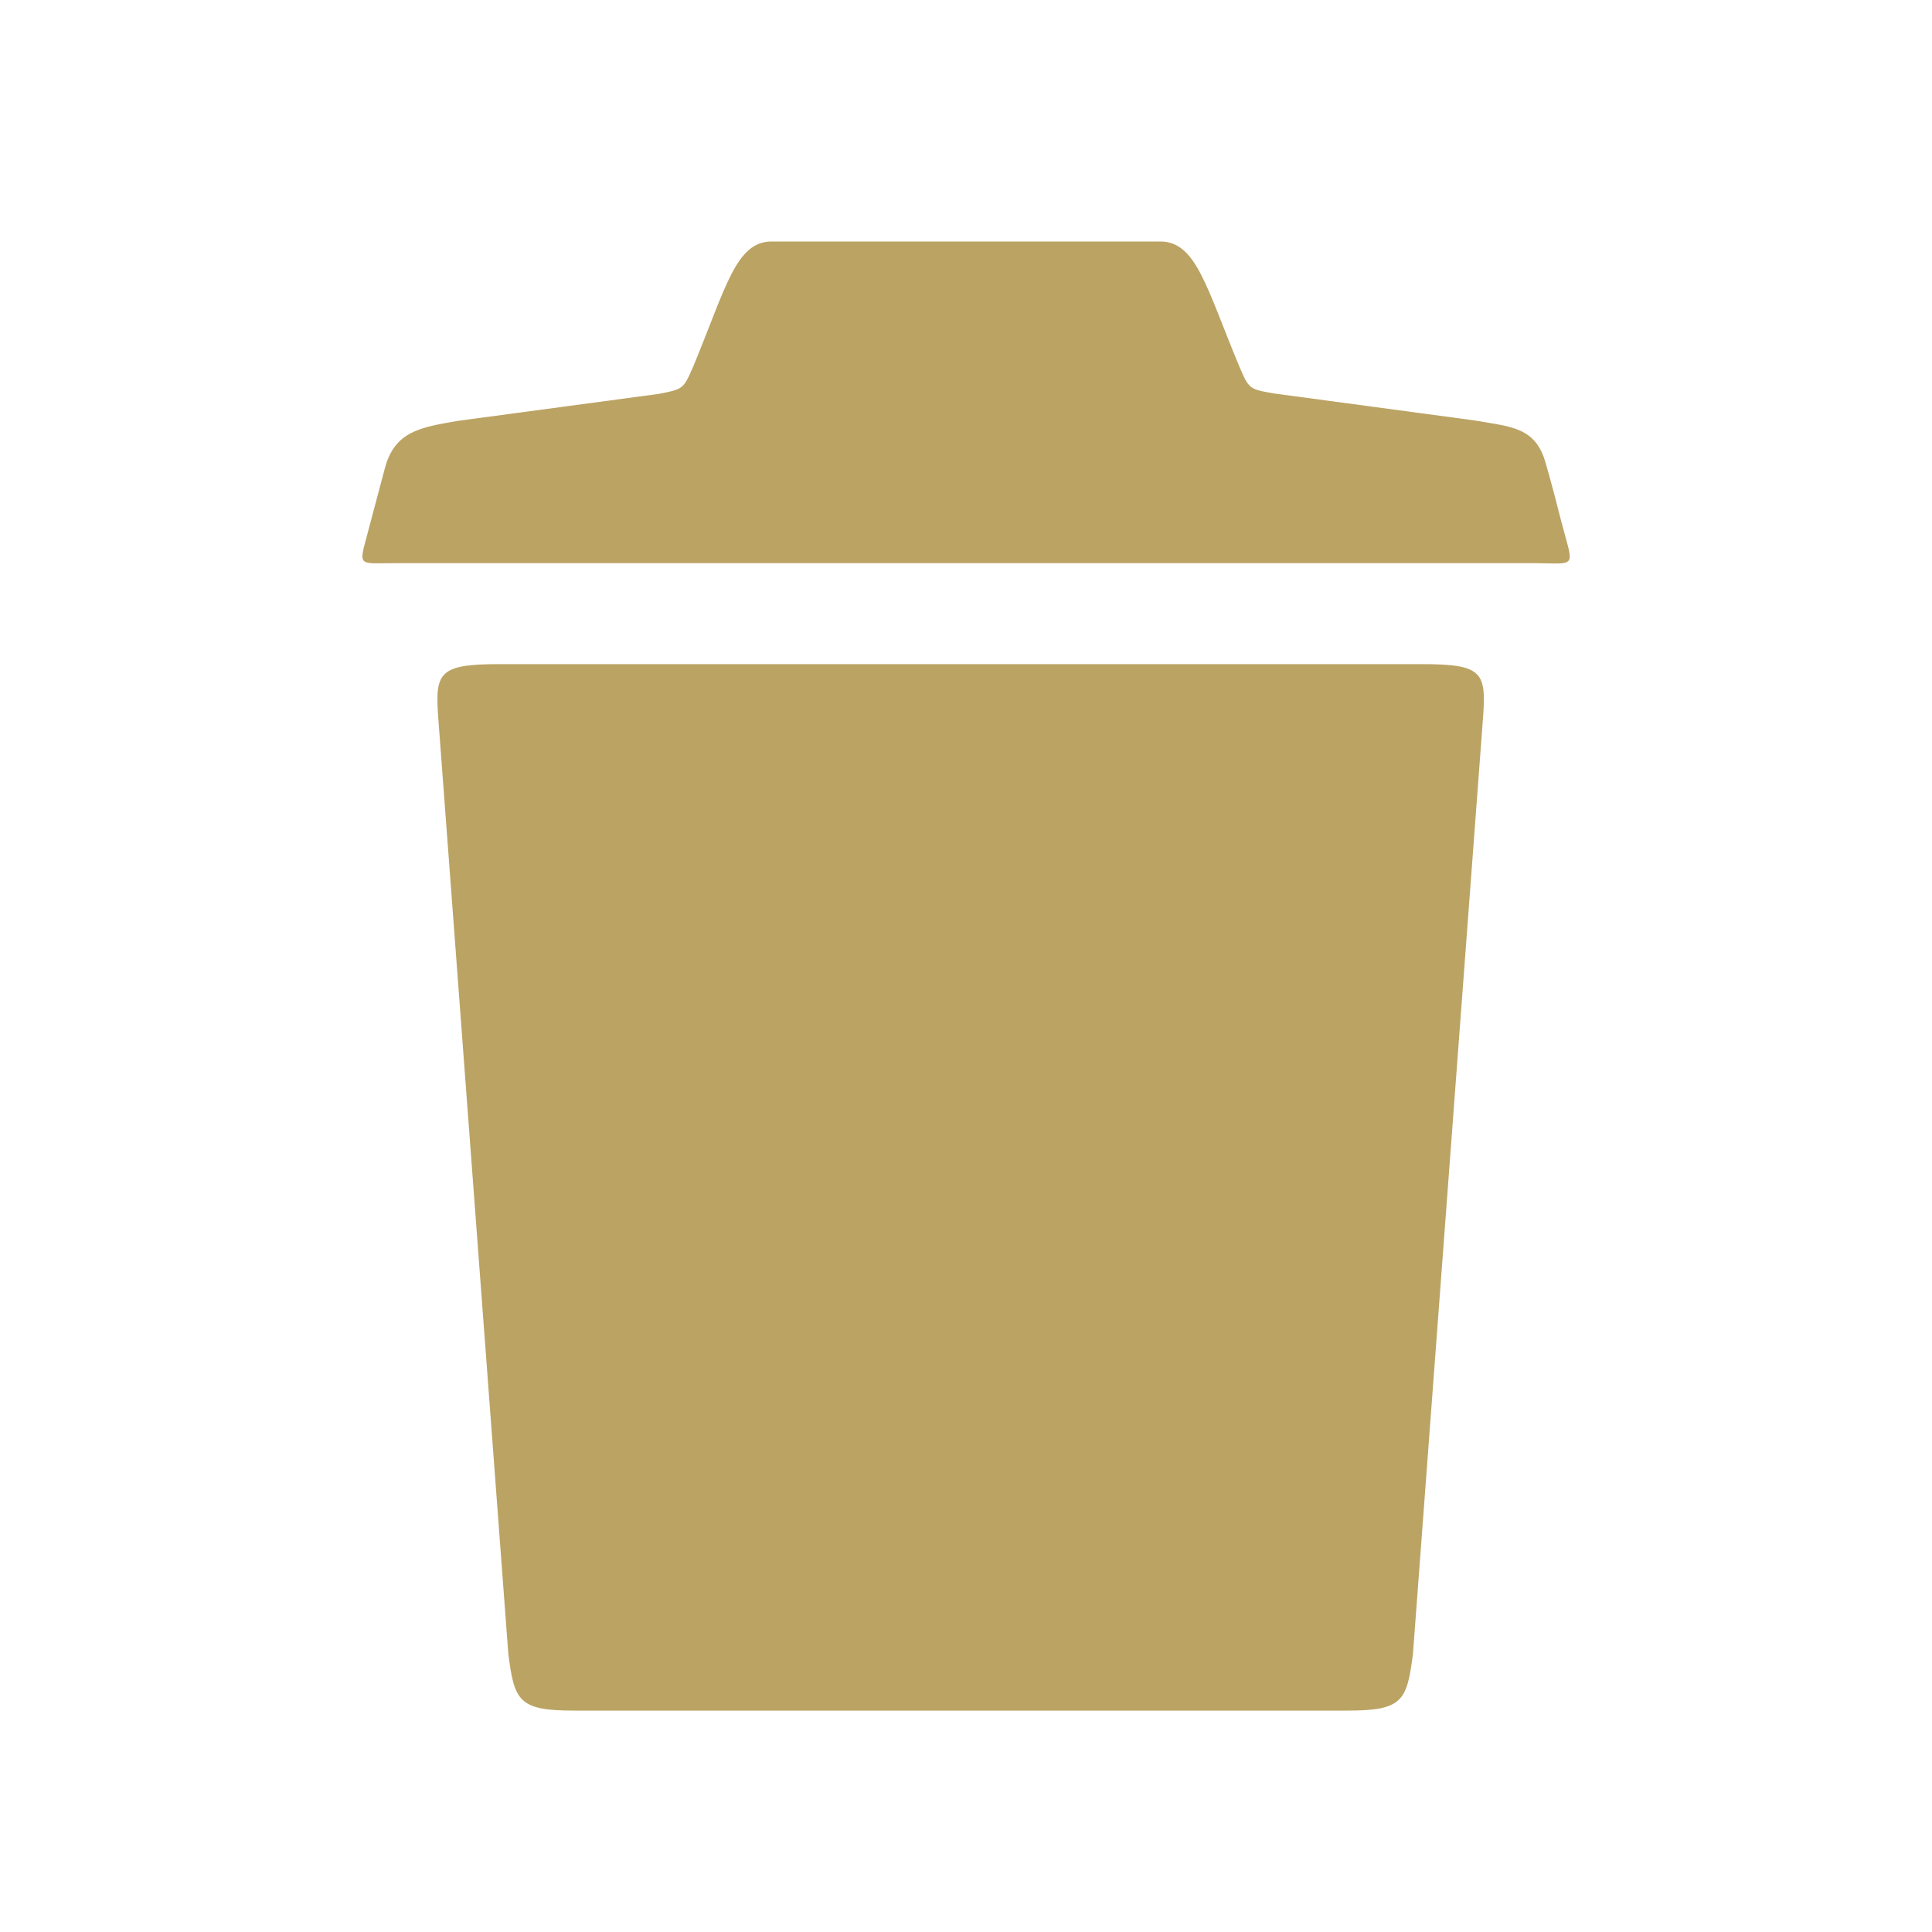 <svg width="20" height="20" viewBox="0 0 20 20" fill="none" xmlns="http://www.w3.org/2000/svg">
<path d="M16.16 5.389C16.066 5.014 16.004 4.806 16.004 4.806C15.902 4.419 15.645 4.419 15.262 4.352L13.188 4.073C12.93 4.028 12.93 4.028 12.828 3.79C12.488 2.975 12.383 2.5 12.012 2.5H7.988C7.617 2.5 7.516 2.975 7.176 3.795C7.074 4.028 7.074 4.028 6.816 4.078L4.738 4.357C4.359 4.423 4.086 4.461 3.984 4.848C3.984 4.848 3.938 5.018 3.84 5.389C3.715 5.884 3.664 5.83 4.094 5.83H15.906C16.336 5.834 16.289 5.884 16.16 5.389Z" fill="#BBA364"/>
<path d="M14.716 6.875H5.173C4.531 6.875 4.5 6.963 4.539 7.46L5.262 17.119C5.324 17.609 5.37 17.708 5.939 17.708H13.95C14.519 17.708 14.565 17.609 14.627 17.119L15.35 7.46C15.389 6.959 15.358 6.875 14.716 6.875Z" fill="#BBA364"/>
</svg>
